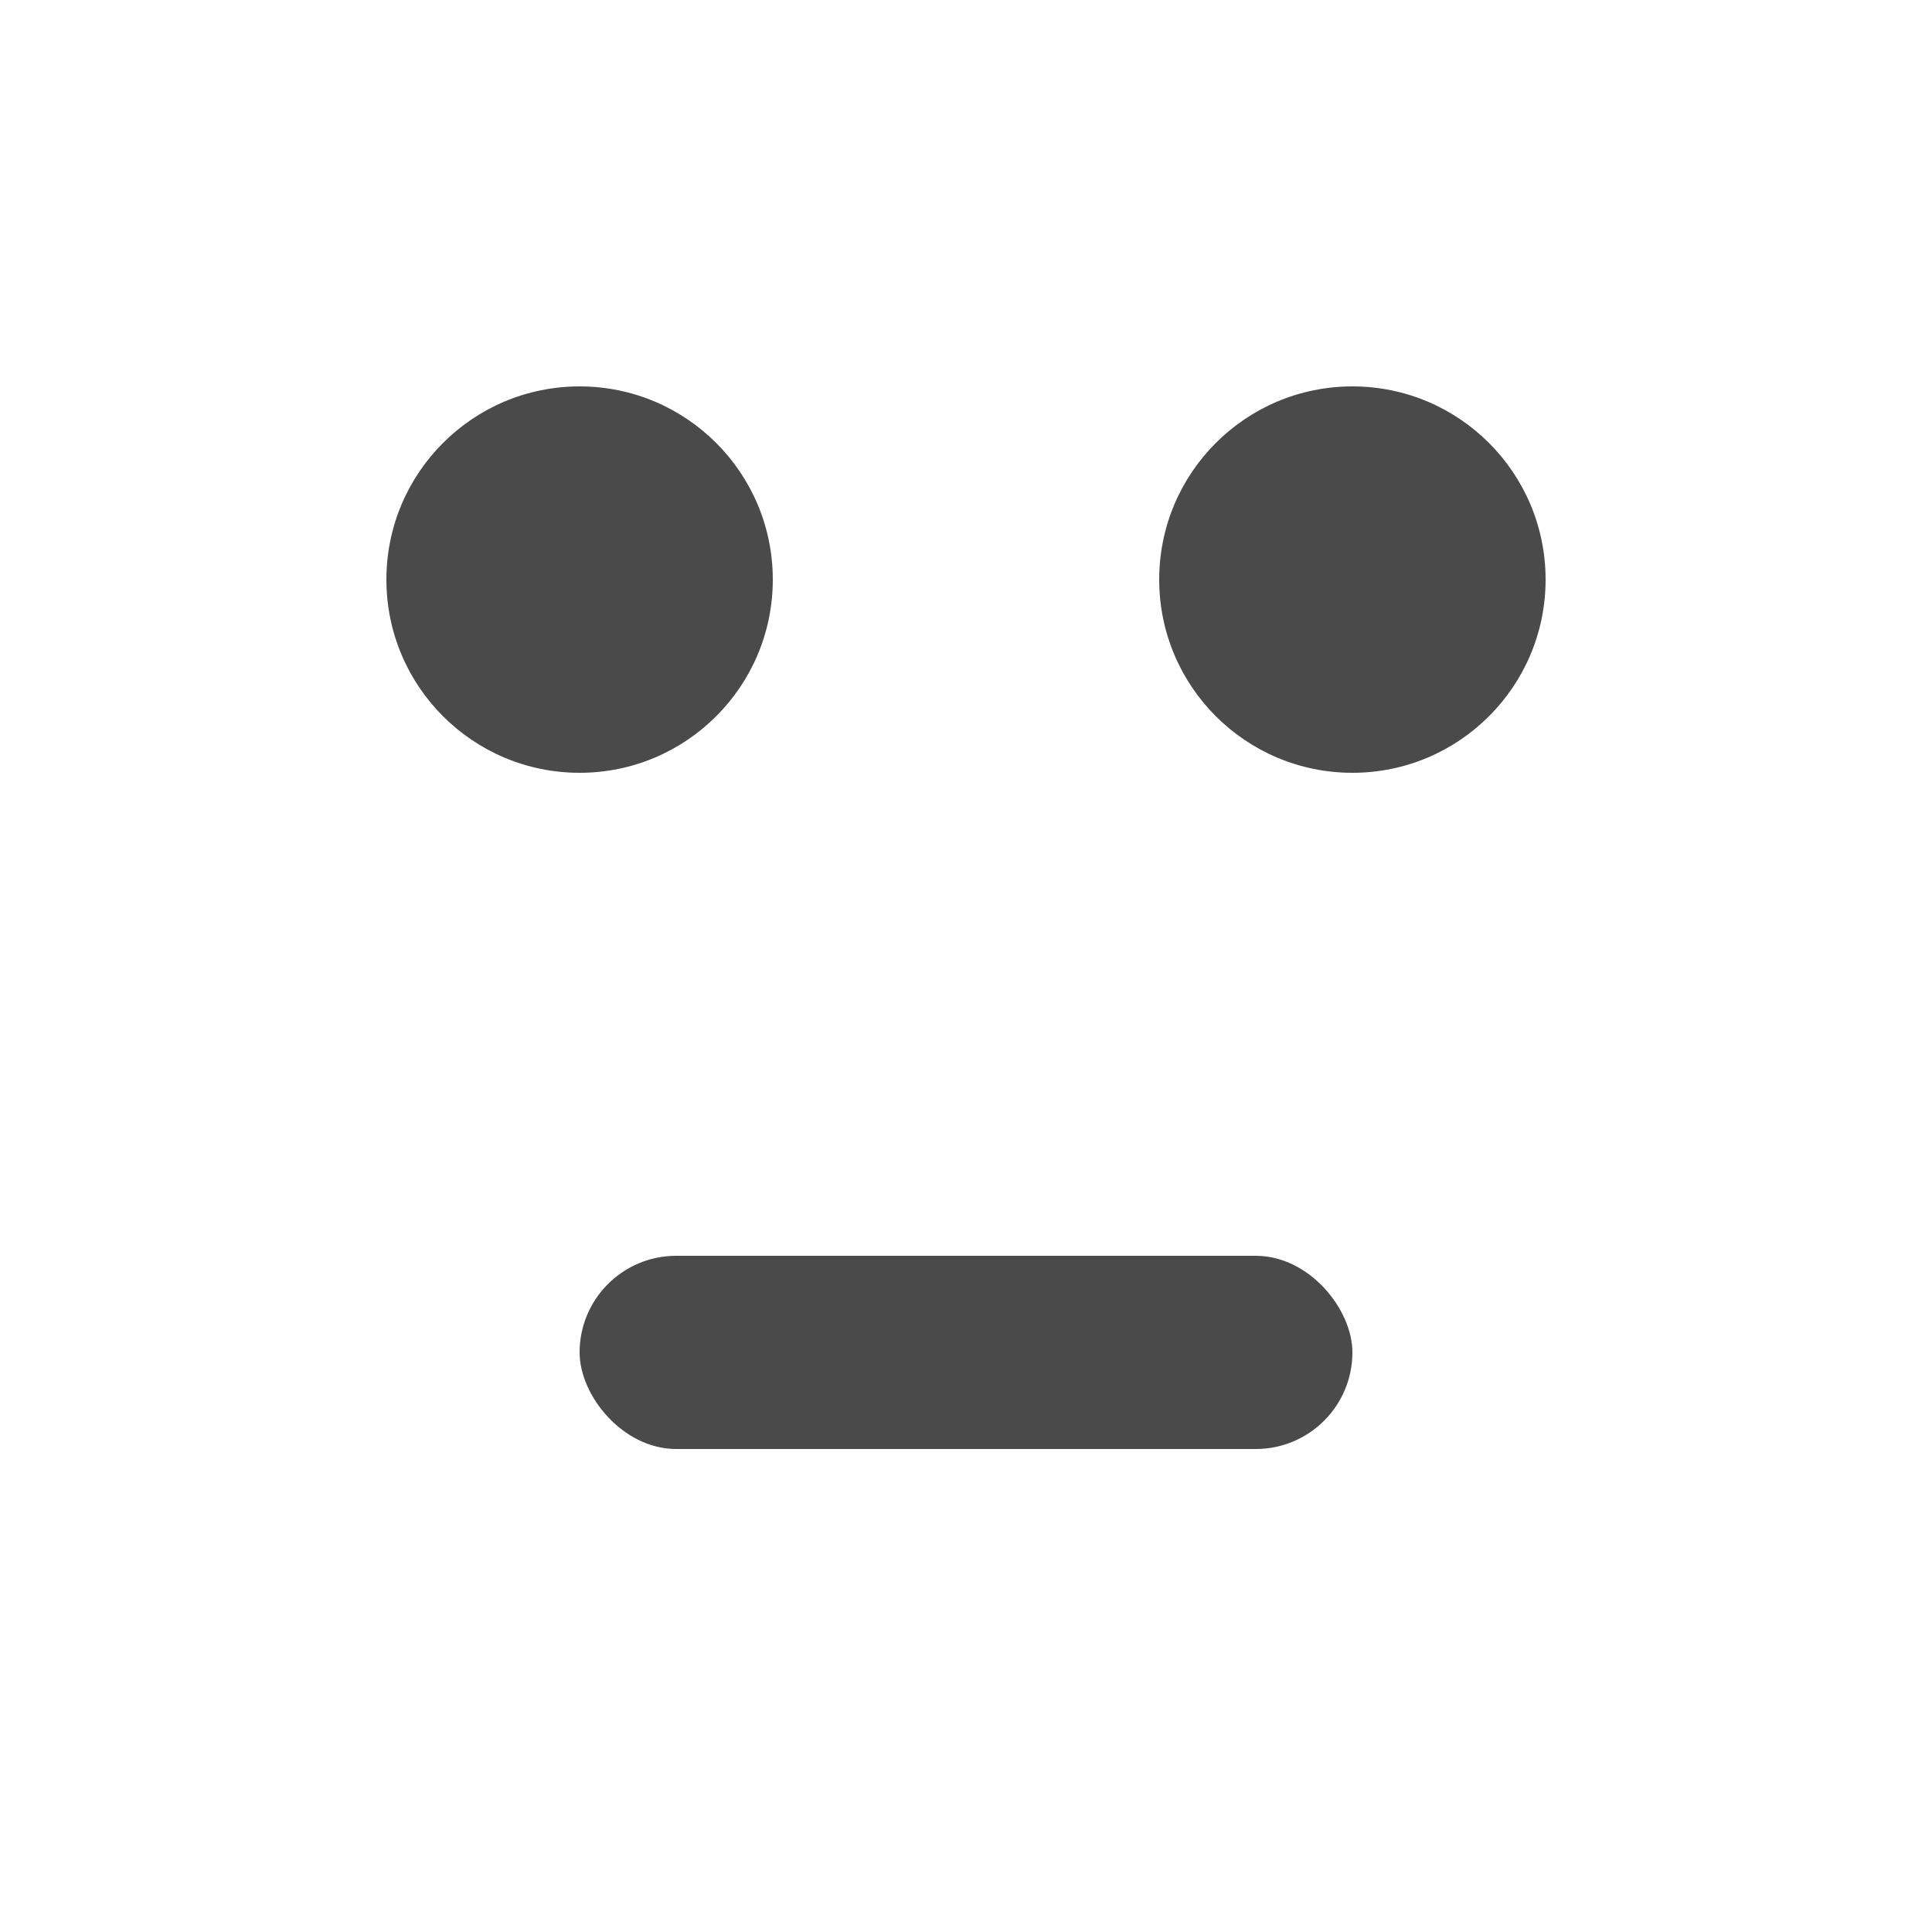 <?xml version="1.0" encoding="UTF-8" standalone="no"?>
<svg width="20px" height="20px" viewBox="0 0 20 20" version="1.1" xmlns="http://www.w3.org/2000/svg" xmlns:xlink="http://www.w3.org/1999/xlink" xmlns:sketch="http://www.bohemiancoding.com/sketch/ns">
    <!-- Generator: Sketch 3.3.3 (12072) - http://www.bohemiancoding.com/sketch -->
    <title>perfil-20</title>
    <desc>Created with Sketch.</desc>
    <defs></defs>
    <g id="Page-1" stroke="none" stroke-width="1" fill="none" fill-rule="evenodd" sketch:type="MSPage">
        <g id="perfil-20" sketch:type="MSArtboardGroup" fill="#4A4A4A">
            <circle id="Oval-20-Copy-4" sketch:type="MSShapeGroup" cx="6" cy="6" r="2"></circle>
            <circle id="Oval-20-Copy-5" sketch:type="MSShapeGroup" cx="14" cy="6" r="2"></circle>
            <rect id="Rectangle-50-Copy-2" sketch:type="MSShapeGroup" x="6" y="13" width="8" height="2" rx="1"></rect>
        </g>
    </g>
</svg>